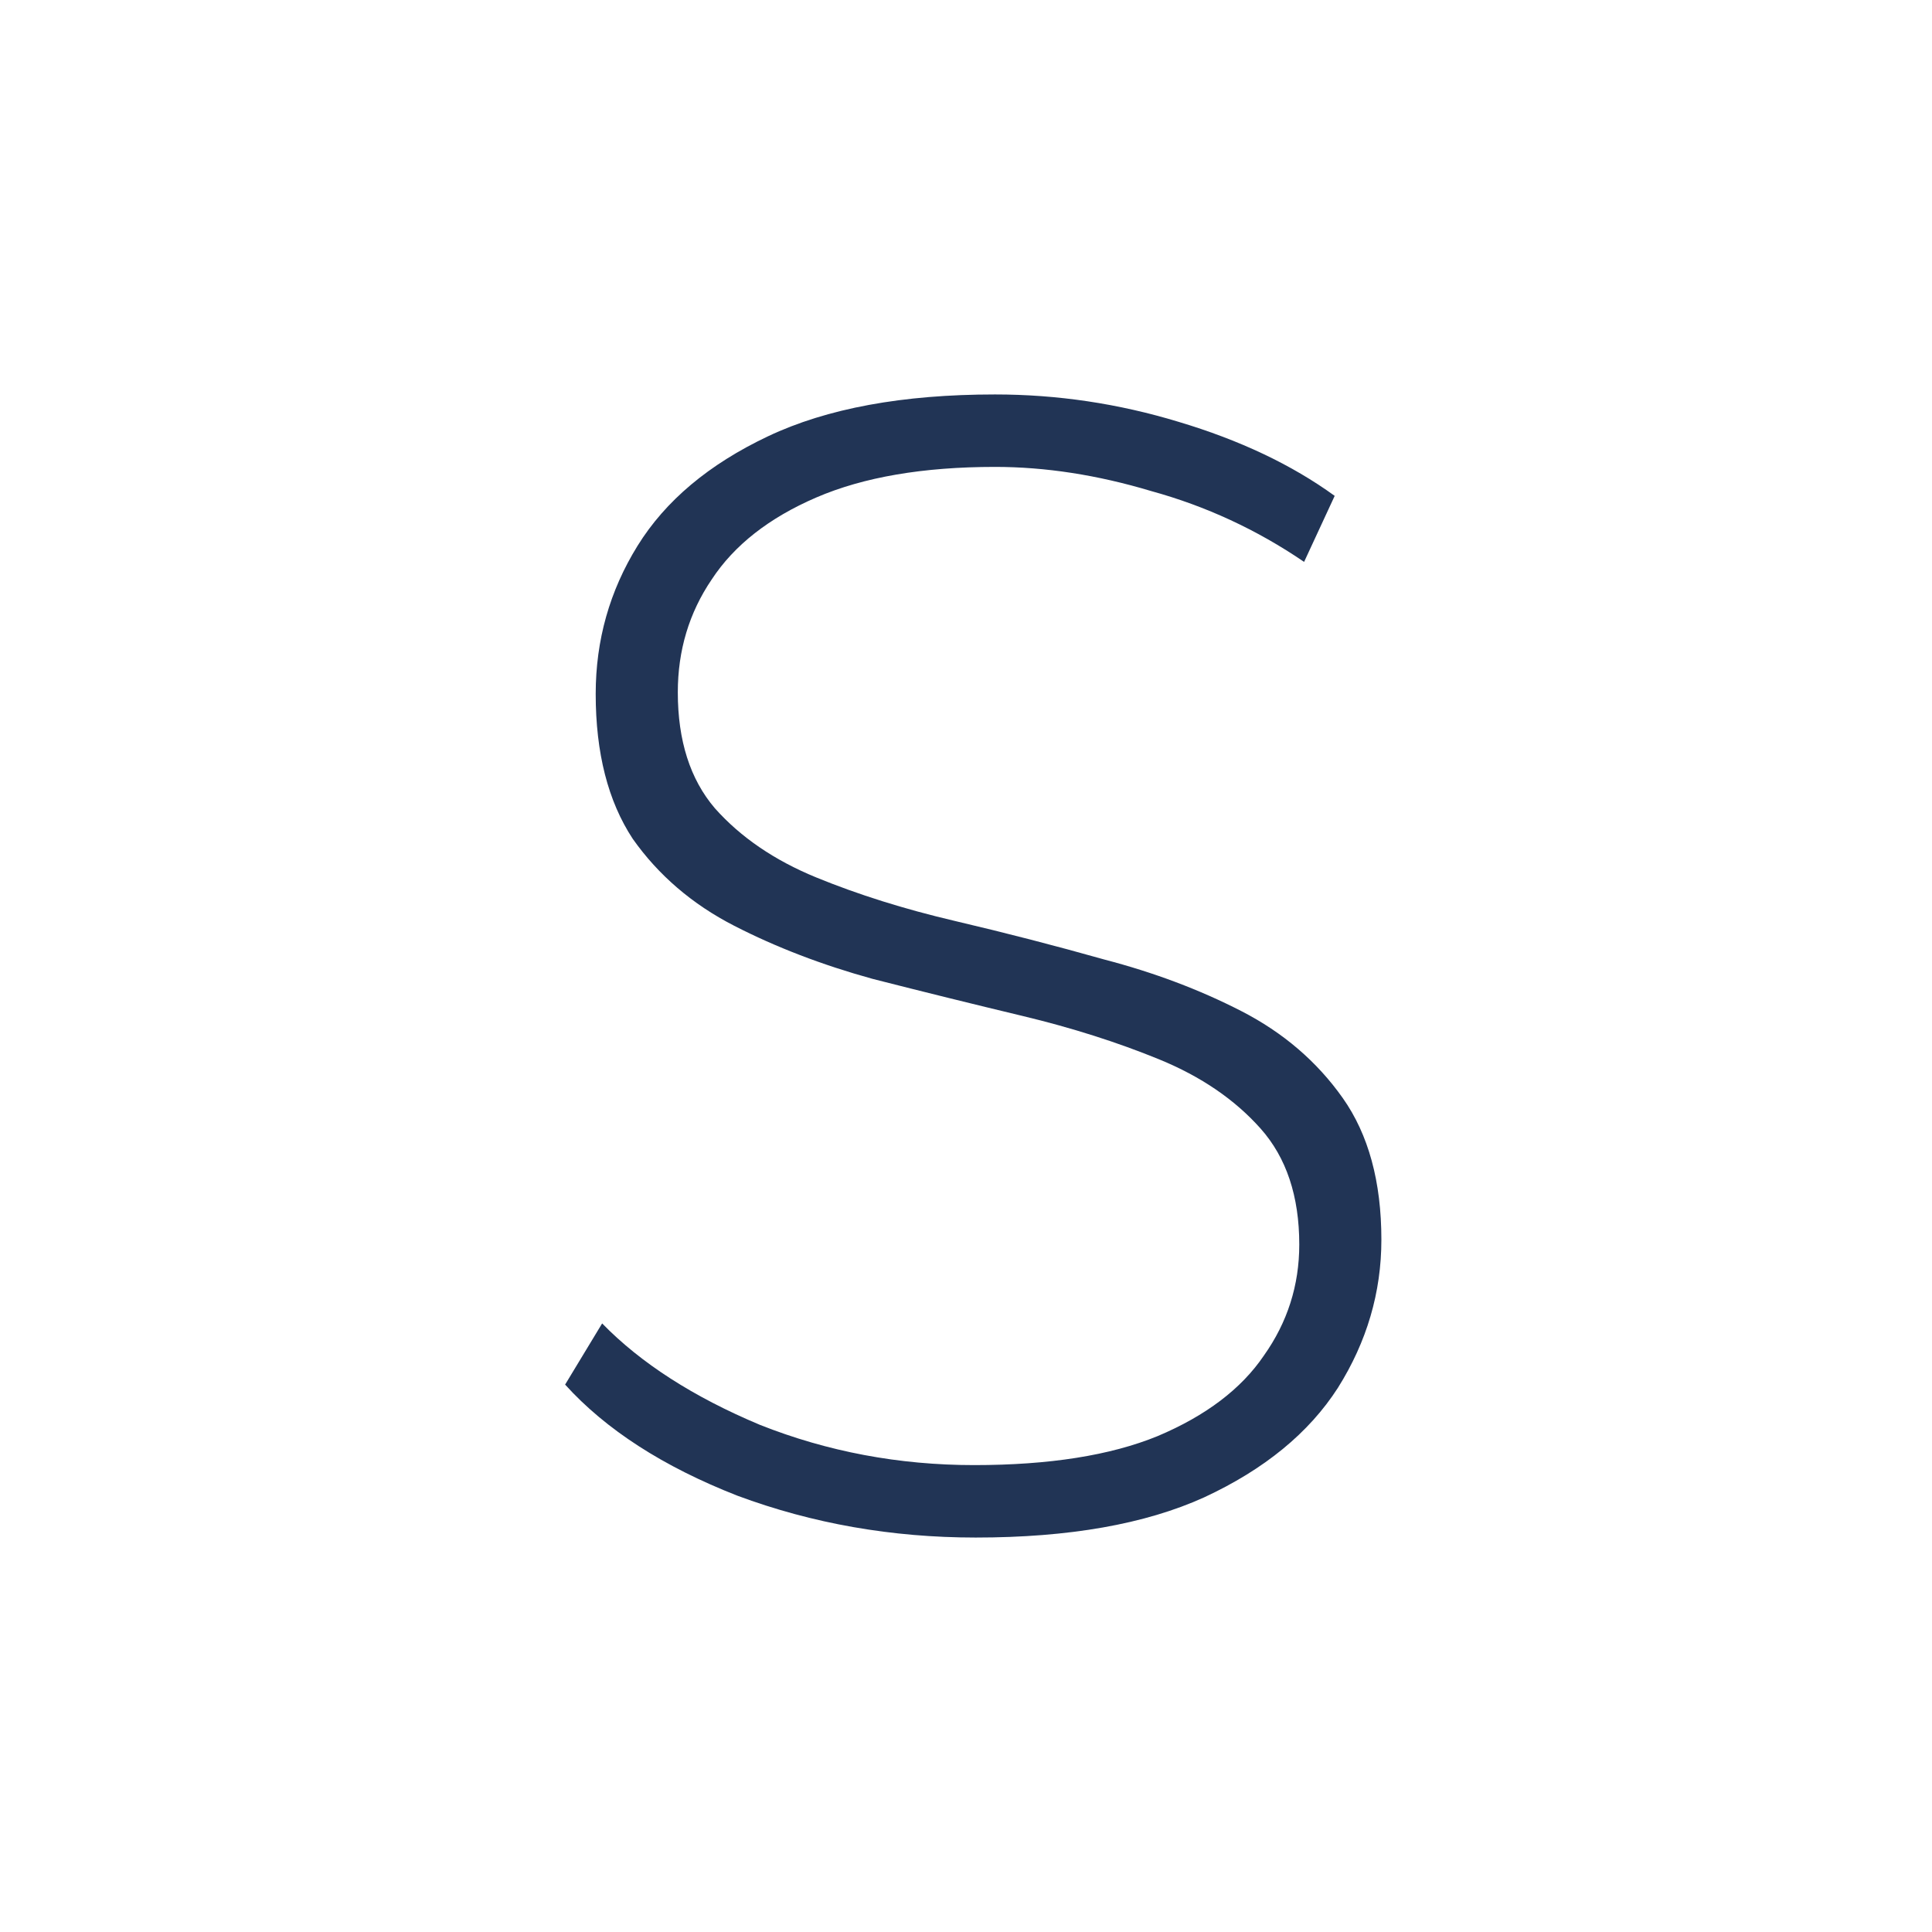 <svg width="24" height="24" viewBox="0 0 24 24" fill="none" xmlns="http://www.w3.org/2000/svg">
<path d="M12.12 19.1C11.08 19.1 10.093 18.927 9.16 18.58C8.24 18.22 7.527 17.76 7.02 17.2L7.48 16.44C7.96 16.933 8.613 17.353 9.44 17.7C10.28 18.033 11.167 18.2 12.1 18.2C13.033 18.2 13.793 18.08 14.38 17.84C14.98 17.587 15.42 17.253 15.7 16.84C15.993 16.427 16.14 15.967 16.14 15.46C16.14 14.86 15.98 14.38 15.66 14.02C15.34 13.66 14.92 13.373 14.4 13.16C13.88 12.947 13.313 12.767 12.7 12.62C12.087 12.473 11.467 12.32 10.84 12.16C10.213 11.987 9.64 11.767 9.12 11.5C8.6 11.233 8.18 10.873 7.86 10.42C7.553 9.953 7.4 9.353 7.4 8.62C7.4 7.953 7.573 7.34 7.92 6.78C8.267 6.22 8.807 5.767 9.54 5.42C10.273 5.073 11.213 4.9 12.36 4.9C13.133 4.9 13.893 5.013 14.64 5.24C15.4 5.467 16.047 5.773 16.58 6.16L16.2 6.98C15.613 6.58 14.98 6.287 14.3 6.1C13.633 5.9 12.987 5.8 12.36 5.8C11.467 5.8 10.727 5.927 10.14 6.18C9.553 6.433 9.12 6.773 8.84 7.2C8.56 7.613 8.42 8.08 8.42 8.6C8.42 9.2 8.573 9.68 8.88 10.04C9.2 10.4 9.62 10.687 10.14 10.9C10.66 11.113 11.233 11.293 11.86 11.44C12.487 11.587 13.107 11.747 13.72 11.92C14.333 12.08 14.9 12.293 15.42 12.56C15.94 12.827 16.36 13.187 16.68 13.64C17 14.093 17.16 14.68 17.16 15.4C17.16 16.053 16.98 16.667 16.62 17.24C16.26 17.8 15.707 18.253 14.96 18.6C14.227 18.933 13.28 19.1 12.12 19.1Z" fill="#213455"/>
</svg>
